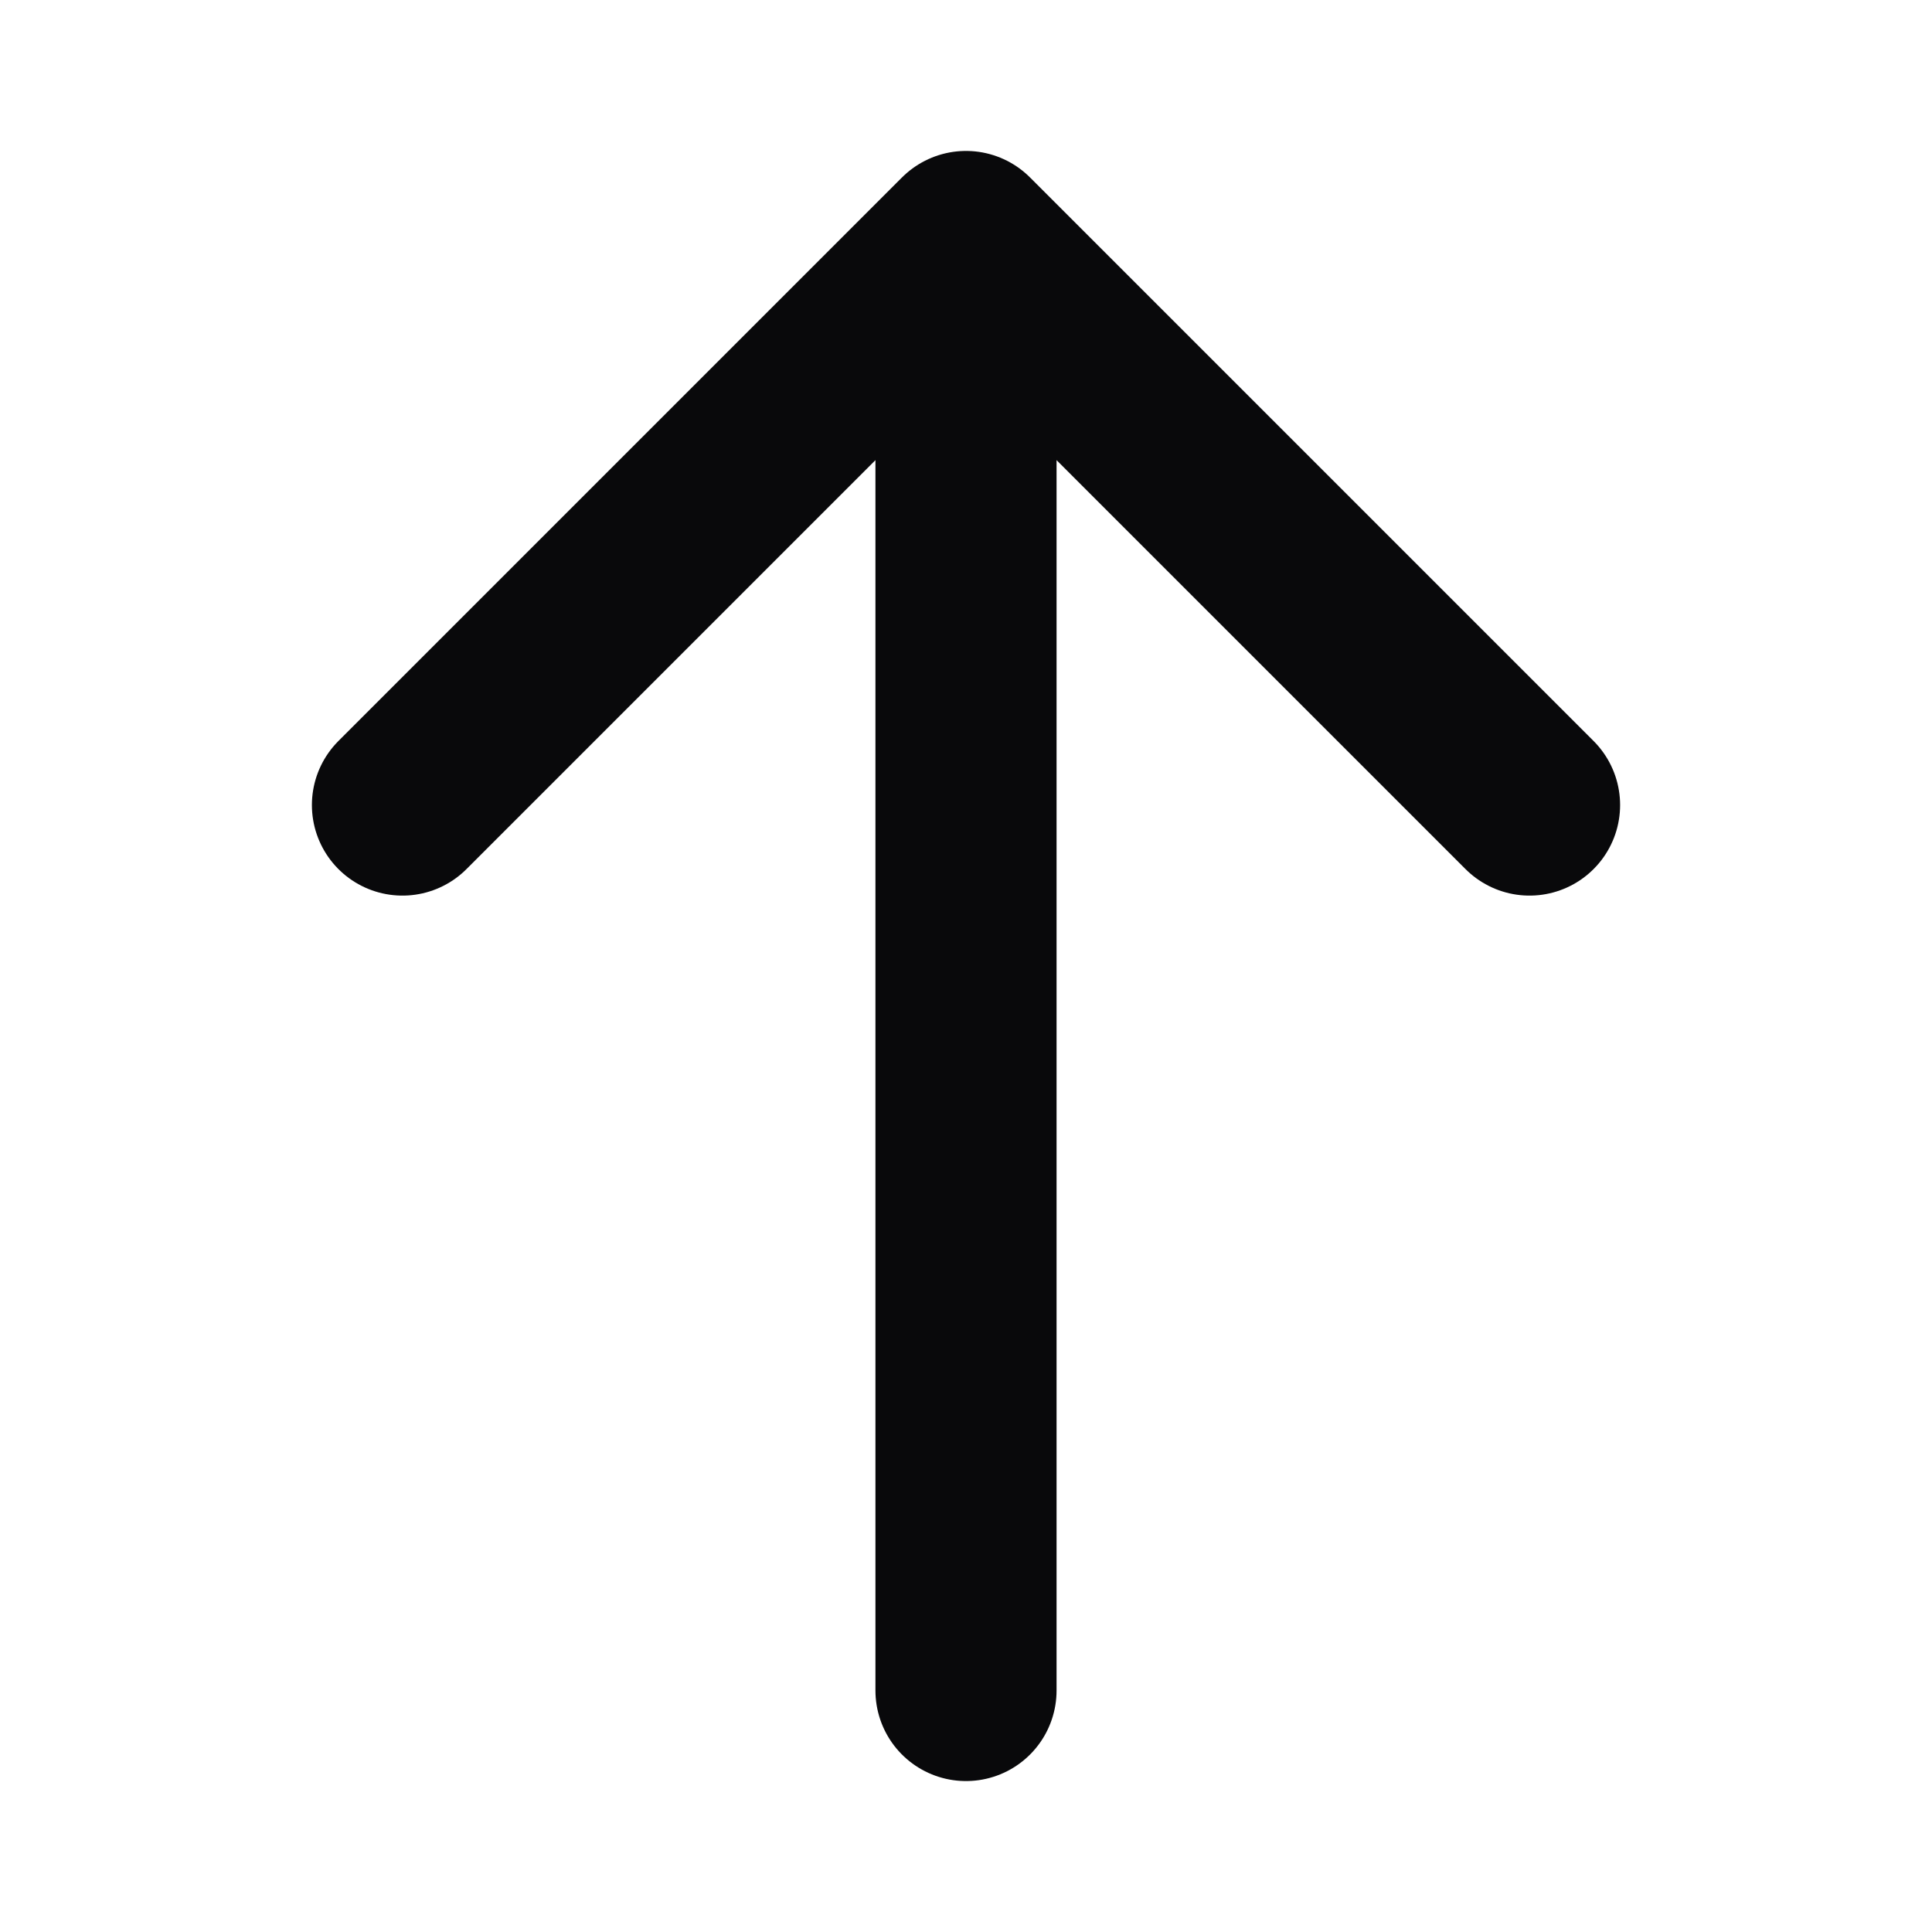 <svg width="16" height="16" viewBox="0 0 16 16" fill="none" xmlns="http://www.w3.org/2000/svg">
<path d="M3.333 6.667L8 2M8 2L12.667 6.667M8 2V14" stroke="#09090B" stroke-width="1.5" stroke-linecap="round" stroke-linejoin="round"/>
</svg>

